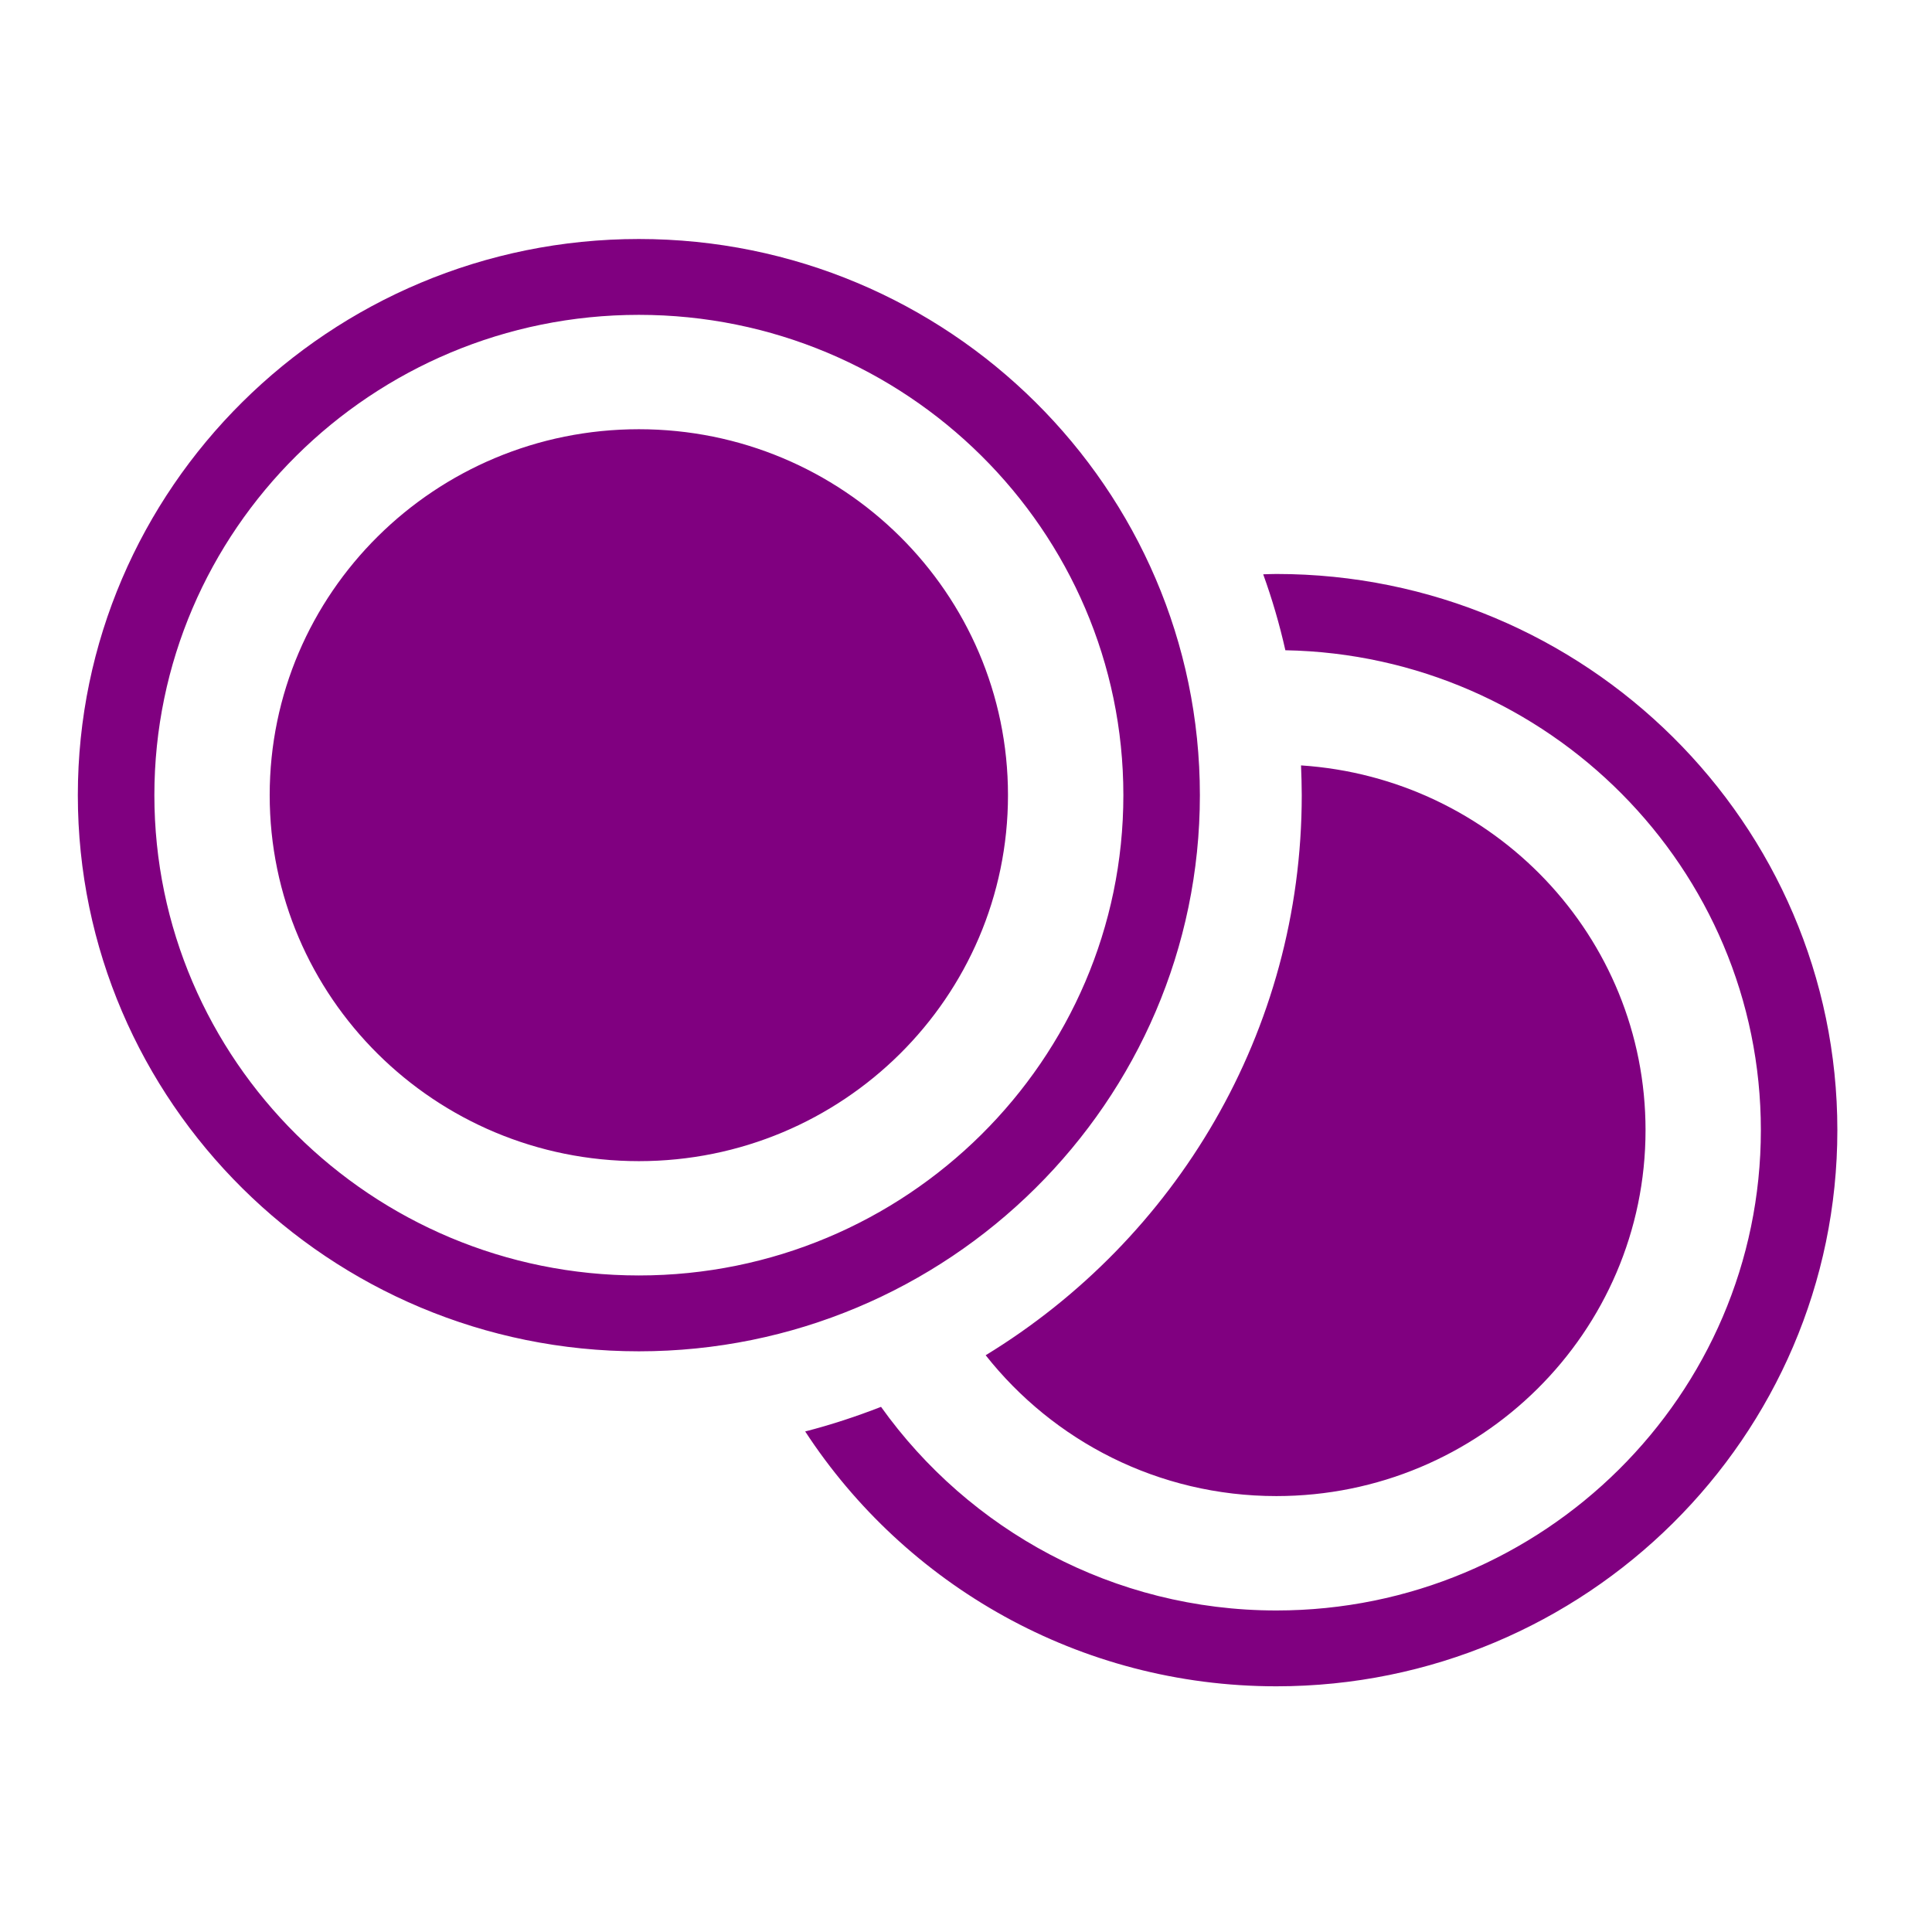 <?xml version="1.0" encoding="UTF-8" standalone="no"?>
<svg
   xmlns:dc="http://purl.org/dc/elements/1.1/"
   xmlns:cc="http://creativecommons.org/ns#"
   xmlns:rdf="http://www.w3.org/1999/02/22-rdf-syntax-ns#"
   xmlns:svg="http://www.w3.org/2000/svg"
   xmlns="http://www.w3.org/2000/svg"
   xmlns:sodipodi="http://sodipodi.sourceforge.net/DTD/sodipodi-0.dtd"
   xmlns:inkscape="http://www.inkscape.org/namespaces/inkscape"
   version="1.1"
   id="Layer_1"
   x="0px"
   y="0px"
   width="99.21px"
   height="99.21px"
   viewBox="0 0 99.21 99.21"
   enable-background="new 0 0 99.21 99.21"
   xml:space="preserve"
   inkscape:version="0.48.4 r9939"
   sodipodi:docname="c1.svg"><defs
   id="defs3023" /><sodipodi:namedview
   pagecolor="#ffffff"
   bordercolor="#666666"
   borderopacity="1"
   objecttolerance="10"
   gridtolerance="10"
   guidetolerance="10"
   inkscape:pageopacity="0"
   inkscape:pageshadow="2"
   inkscape:window-width="1366"
   inkscape:window-height="721"
   id="namedview3021"
   showgrid="false"
   inkscape:zoom="2.3787925"
   inkscape:cx="49.605"
   inkscape:cy="49.605"
   inkscape:window-x="-4"
   inkscape:window-y="-4"
   inkscape:window-maximized="1"
   inkscape:current-layer="Layer_1" />
<g
   id="g3015"
   style="fill:#800080">
	<g
   id="g3017"
   style="fill:#800080">
		<path
   d="M50.615,69.593c3.473,4.397,8.859,7.232,14.928,7.232c10.466,0,18.957-8.416,18.957-18.792    c0-9.956-7.814-18.08-17.691-18.729c0.019,0.507,0.037,1.018,0.037,1.528C66.846,52.994,60.353,63.651,50.615,69.593z     M65.543,29.474c-0.225,0-0.45,0.012-0.676,0.017c0.458,1.268,0.838,2.568,1.138,3.9c13.505,0.248,24.417,11.196,24.417,24.642    c0,13.599-11.16,24.666-24.879,24.666c-8.382,0-15.792-4.143-20.301-10.456c-1.264,0.492-2.561,0.921-3.895,1.263    c5.138,7.867,14.06,13.087,24.196,13.087c15.885,0,28.807-12.813,28.807-28.56C94.35,42.285,81.428,29.474,65.543,29.474z     M61.615,40.832c0-15.748-12.924-28.559-28.809-28.559c-15.885,0-28.809,12.811-28.809,28.559    c0,15.749,12.923,28.559,28.809,28.559C48.691,69.391,61.615,56.581,61.615,40.832z M32.806,65.496    c-13.72,0-24.879-11.063-24.879-24.664c0-13.6,11.159-24.664,24.879-24.664c13.718,0,24.88,11.064,24.88,24.664    C57.687,54.433,46.524,65.496,32.806,65.496z M32.806,22.041c-10.47,0-18.957,8.413-18.957,18.791    c0,10.377,8.487,18.794,18.957,18.794c10.467,0,18.955-8.417,18.955-18.794C51.761,30.454,43.273,22.041,32.806,22.041z"
   id="path3019"
   style="fill:#800080" />
	</g>
</g>
</svg>